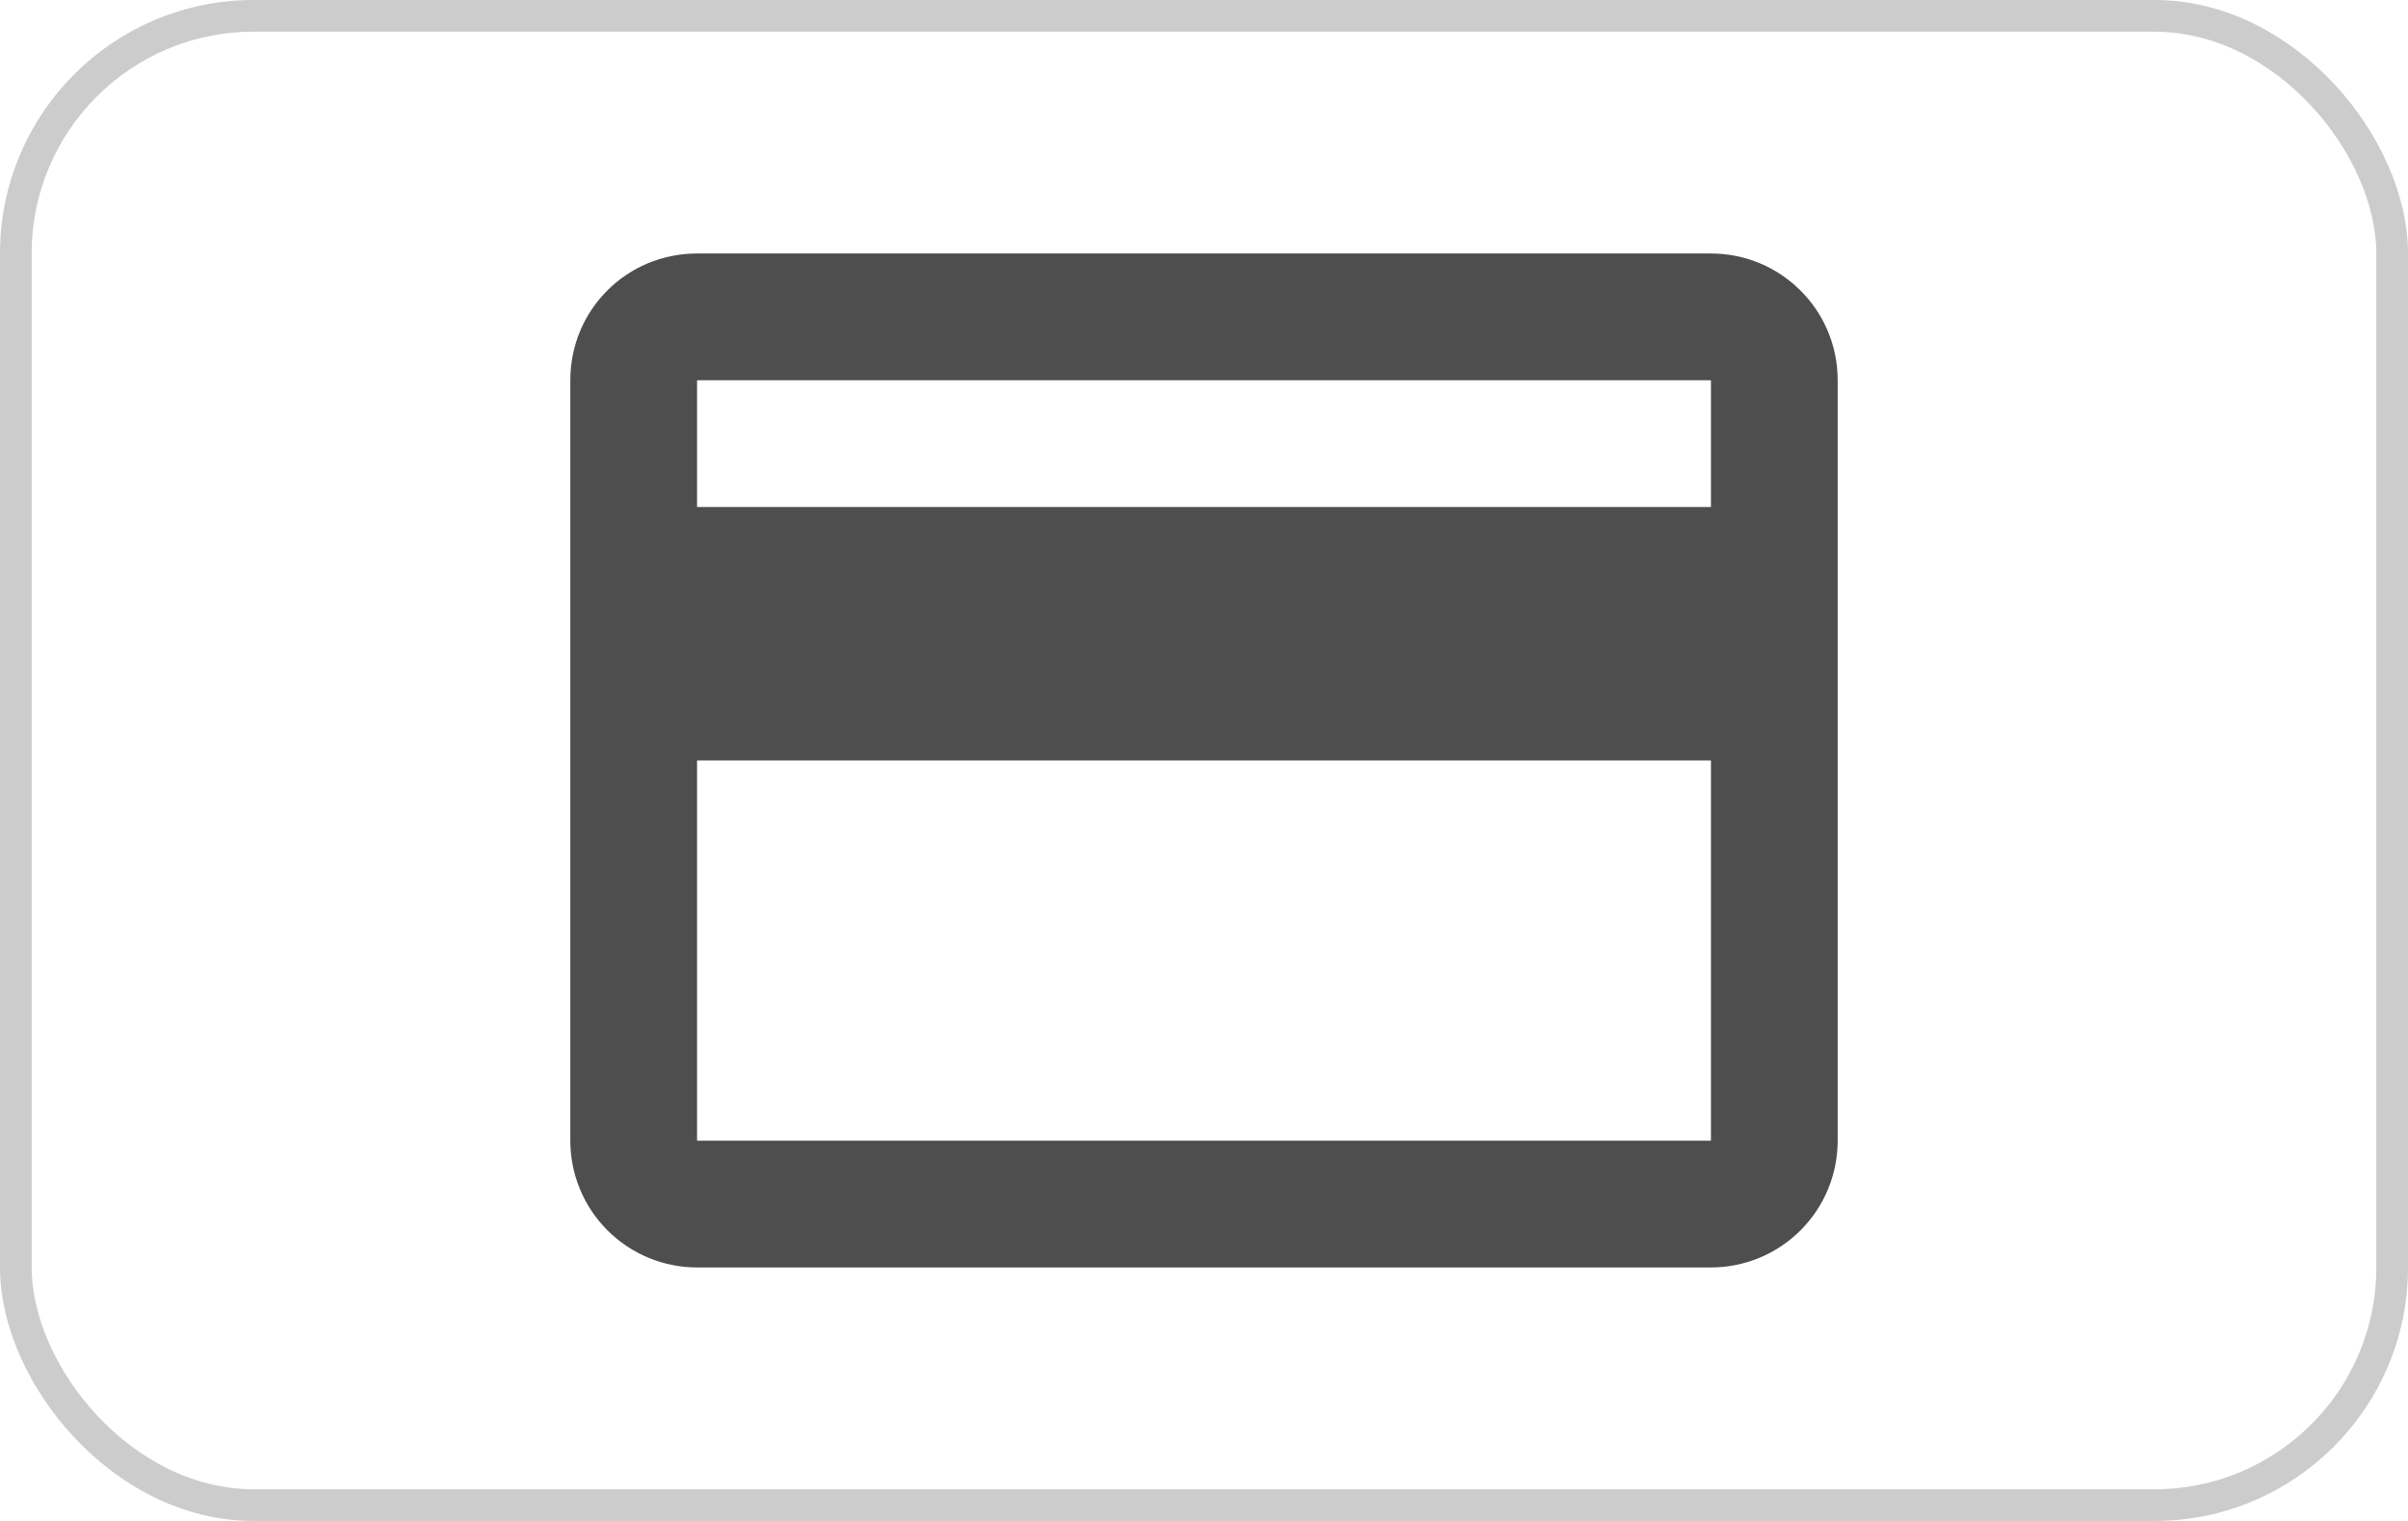 <svg width="38" height="24" viewBox="0 0 38 24" fill="none" xmlns="http://www.w3.org/2000/svg">
<path d="M27 8H11V6H27V8ZM27 18H11V12H27V18ZM27 4H11C9.89 4 9 4.89 9 6V18C9 18.53 9.211 19.039 9.586 19.414C9.961 19.789 10.47 20 11 20H27C27.53 20 28.039 19.789 28.414 19.414C28.789 19.039 29 18.53 29 18V6C29 4.89 28.1 4 27 4Z" fill="#4E4E4E"/>
<rect x="0.25" y="0.25" width="37.5" height="23.5" rx="3.75" stroke="#CCCCCC" stroke-width="0.5"/>
</svg>
